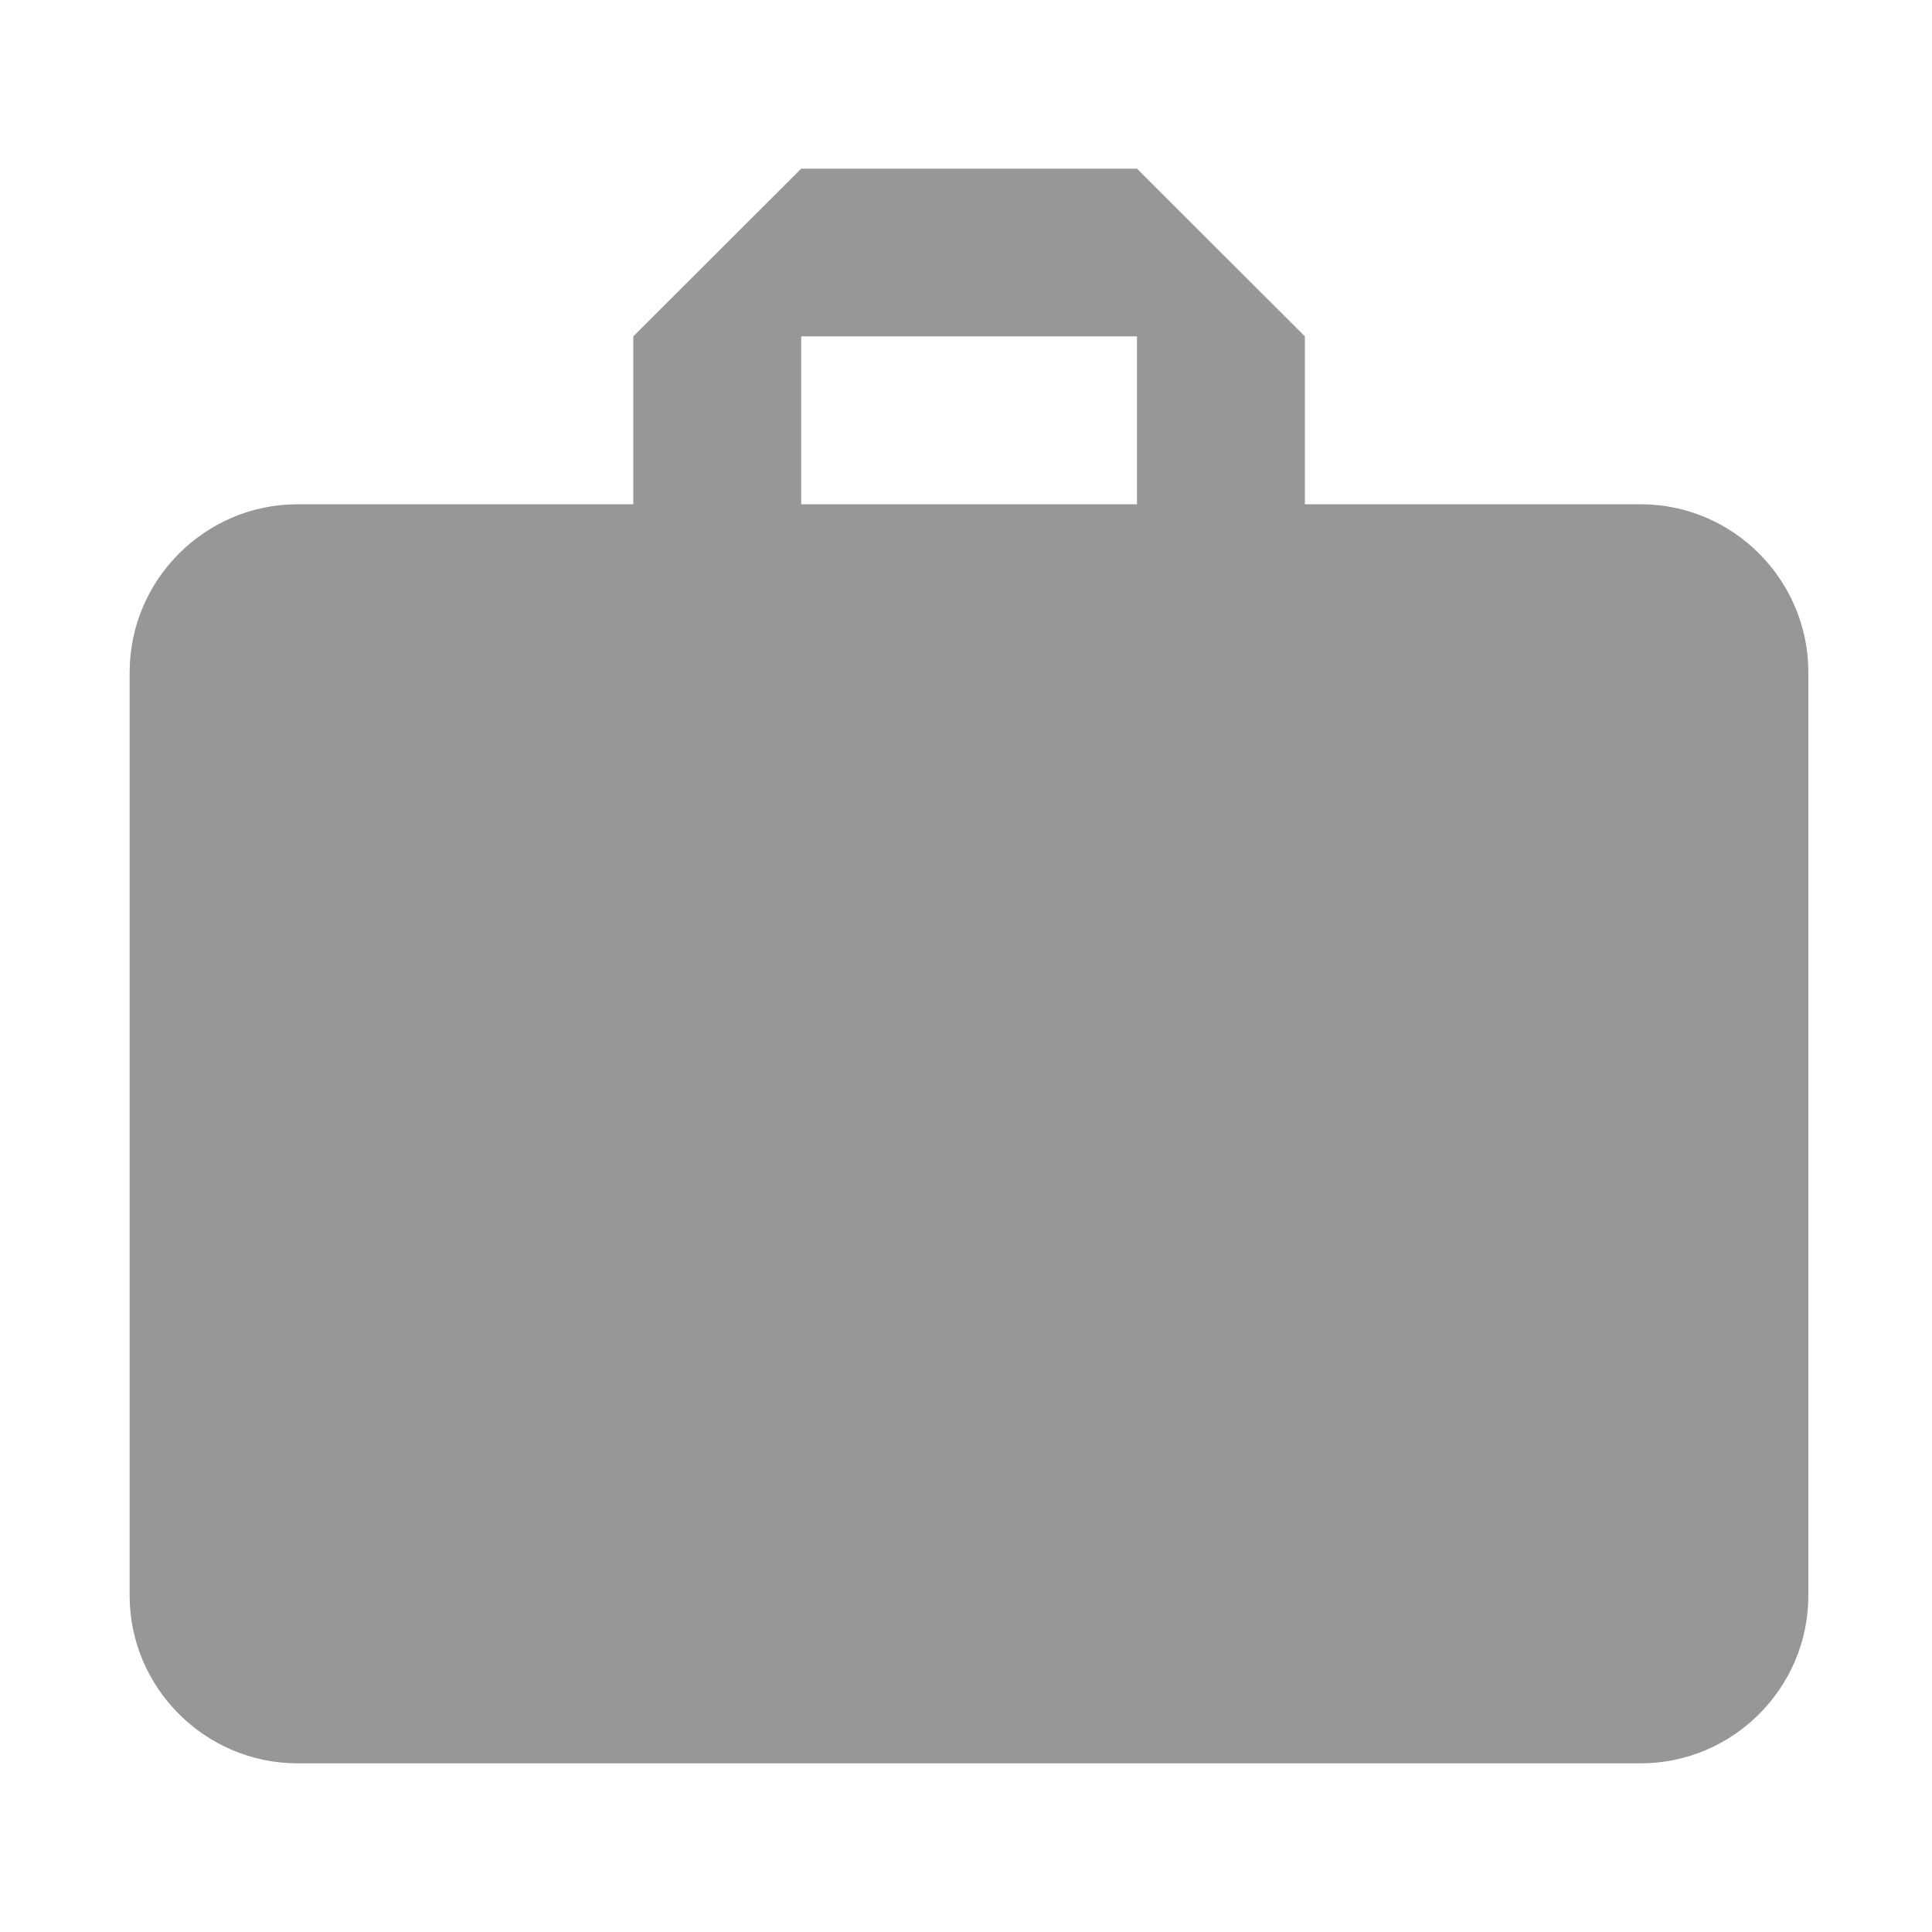 <svg width="10" height="10" viewBox="0 0 10 10" fill="none" xmlns="http://www.w3.org/2000/svg">
<path d="M8.492 2.61H6.754V1.741L5.885 0.873H4.147L3.278 1.741V2.61H1.54C1.062 2.61 0.671 3.001 0.671 3.48V8.259C0.671 8.736 1.062 9.127 1.54 9.127H8.492C8.97 9.127 9.36 8.736 9.36 8.259V3.48C9.36 3.001 8.97 2.61 8.492 2.61ZM5.885 2.61H4.147V1.741H5.885V2.61Z" fill="#979797"/>
</svg>
